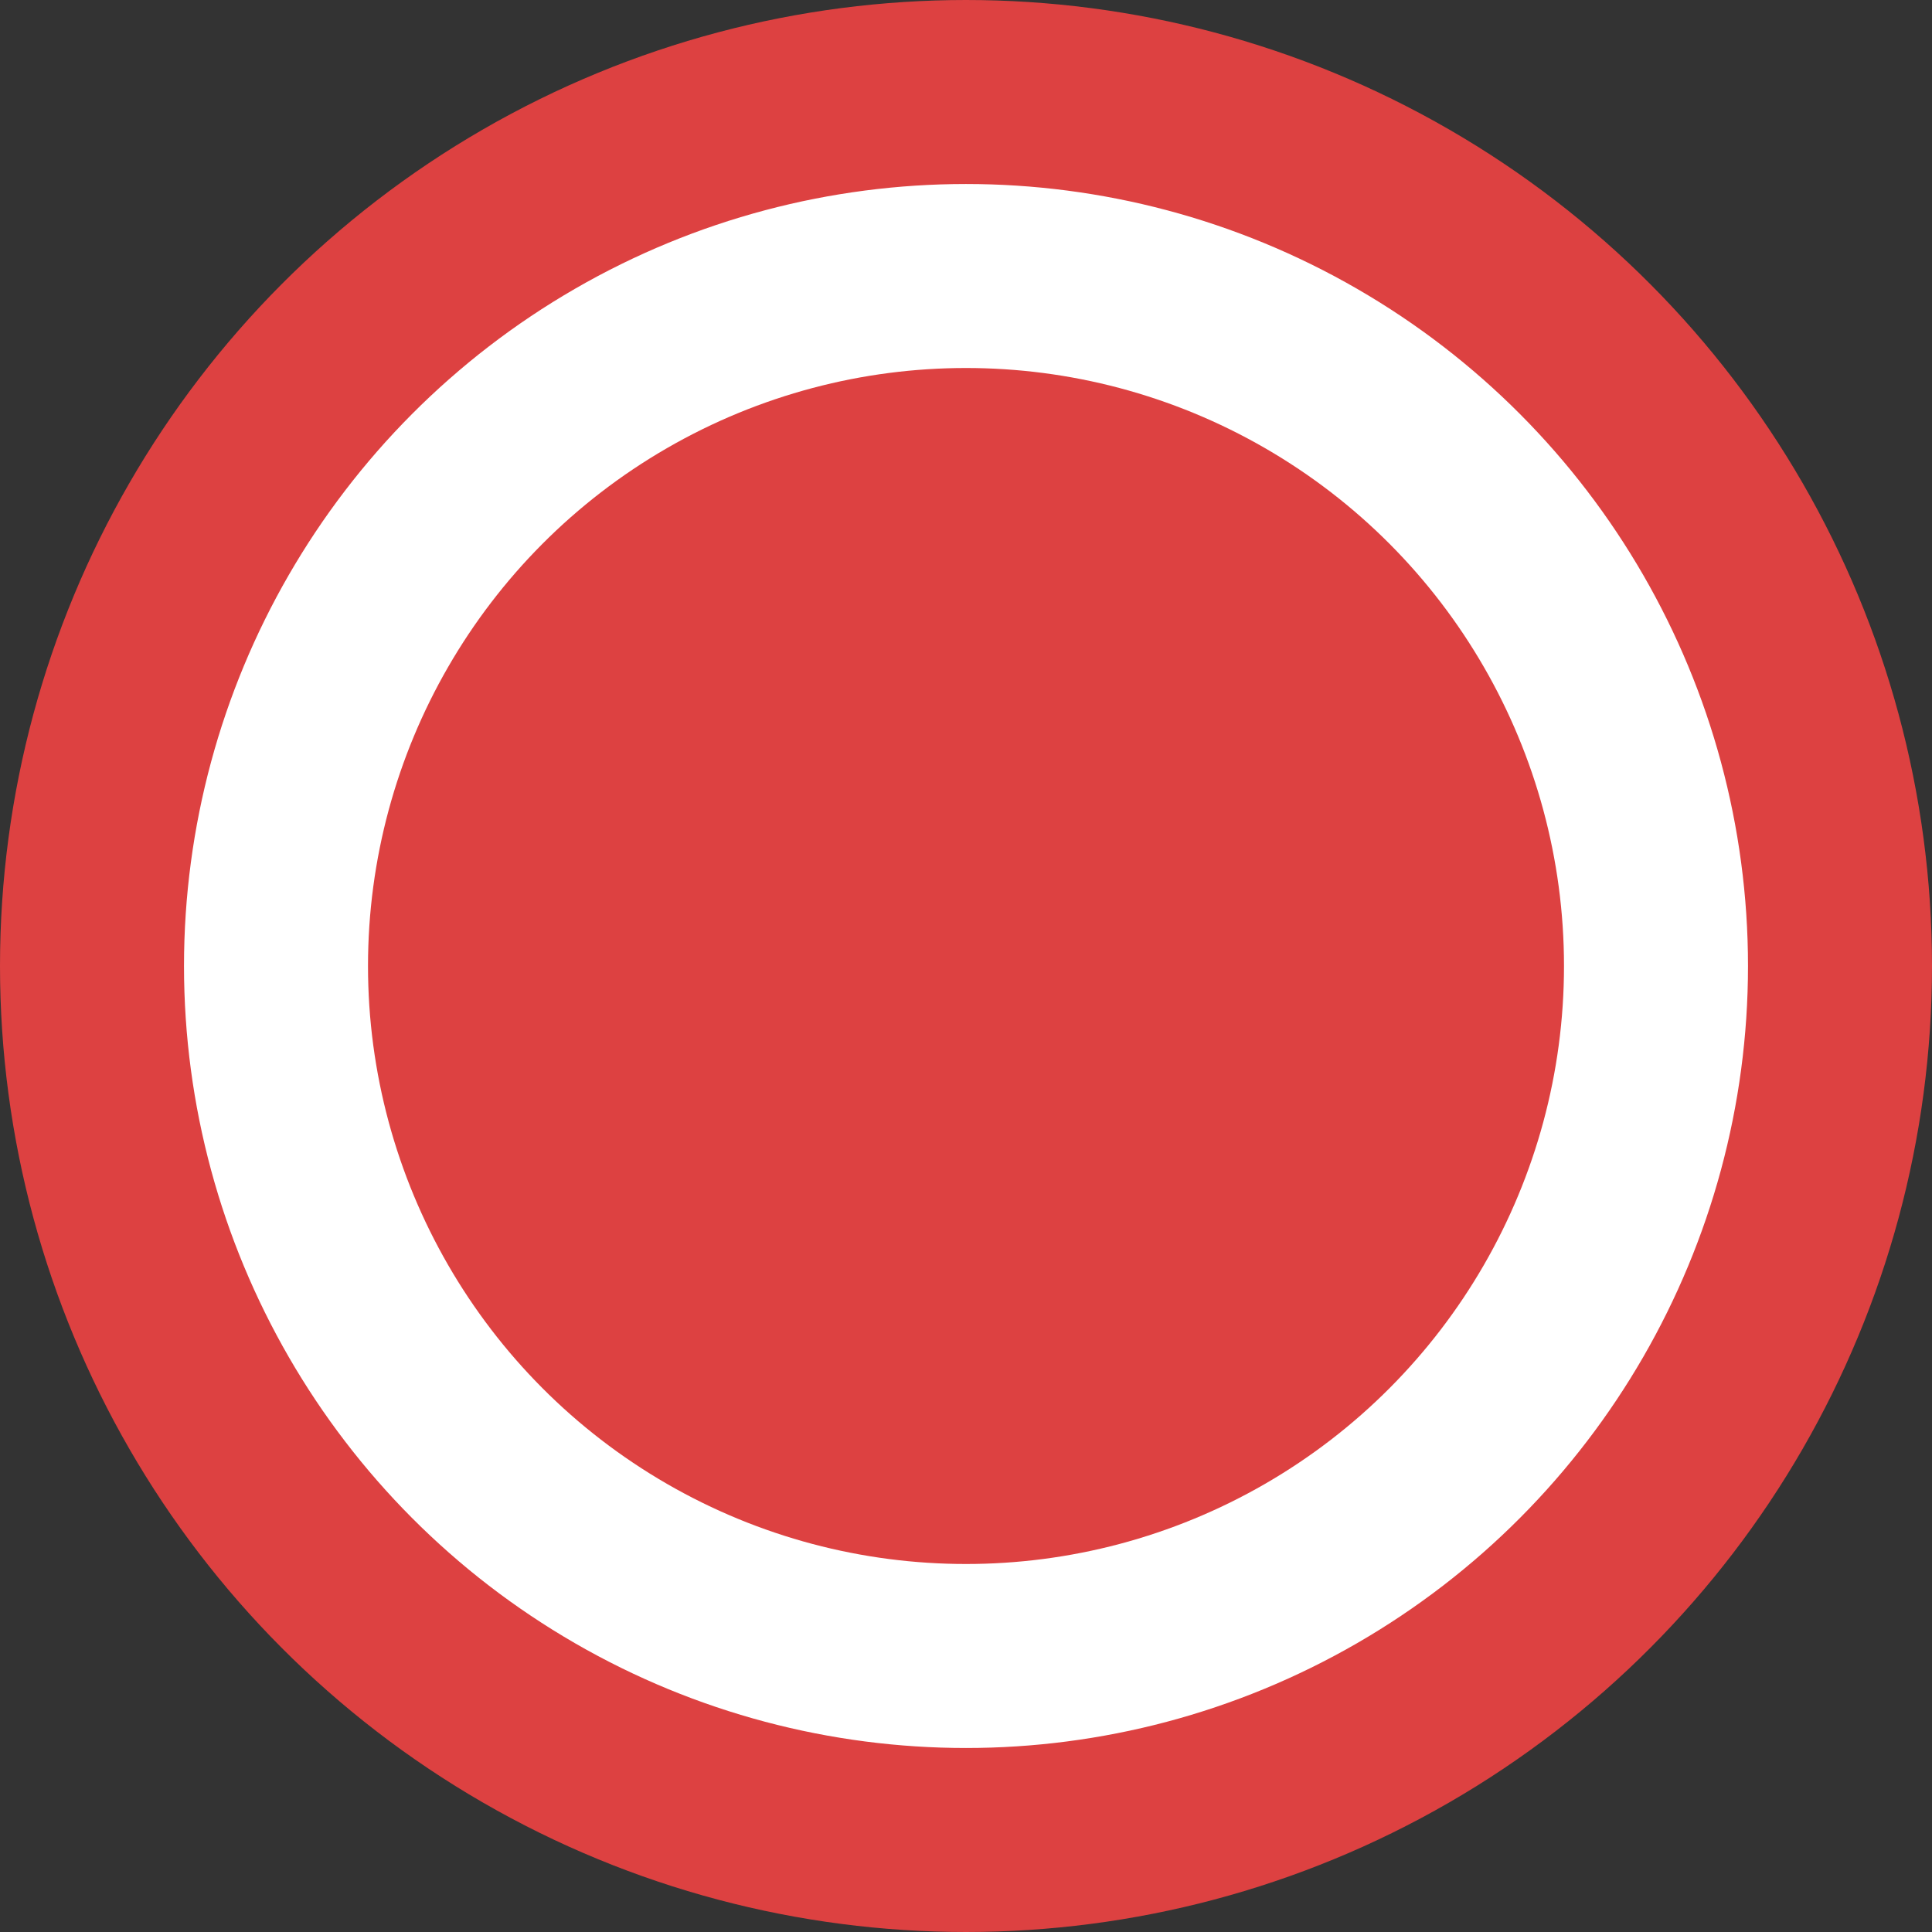 <svg width="21" height="21" viewBox="0 0 21 21" fill="none" xmlns="http://www.w3.org/2000/svg">
<rect x="0" y="0" width="21" height="21" fill="#333333" stroke="none"/>
<circle cx="10.5" cy="10.5" r="9.5" fill="white" stroke="#DD4141" stroke-width="2"/>
<circle cx="10.5" cy="10.5" r="6.5" fill="#DD4141"/>
</svg>
